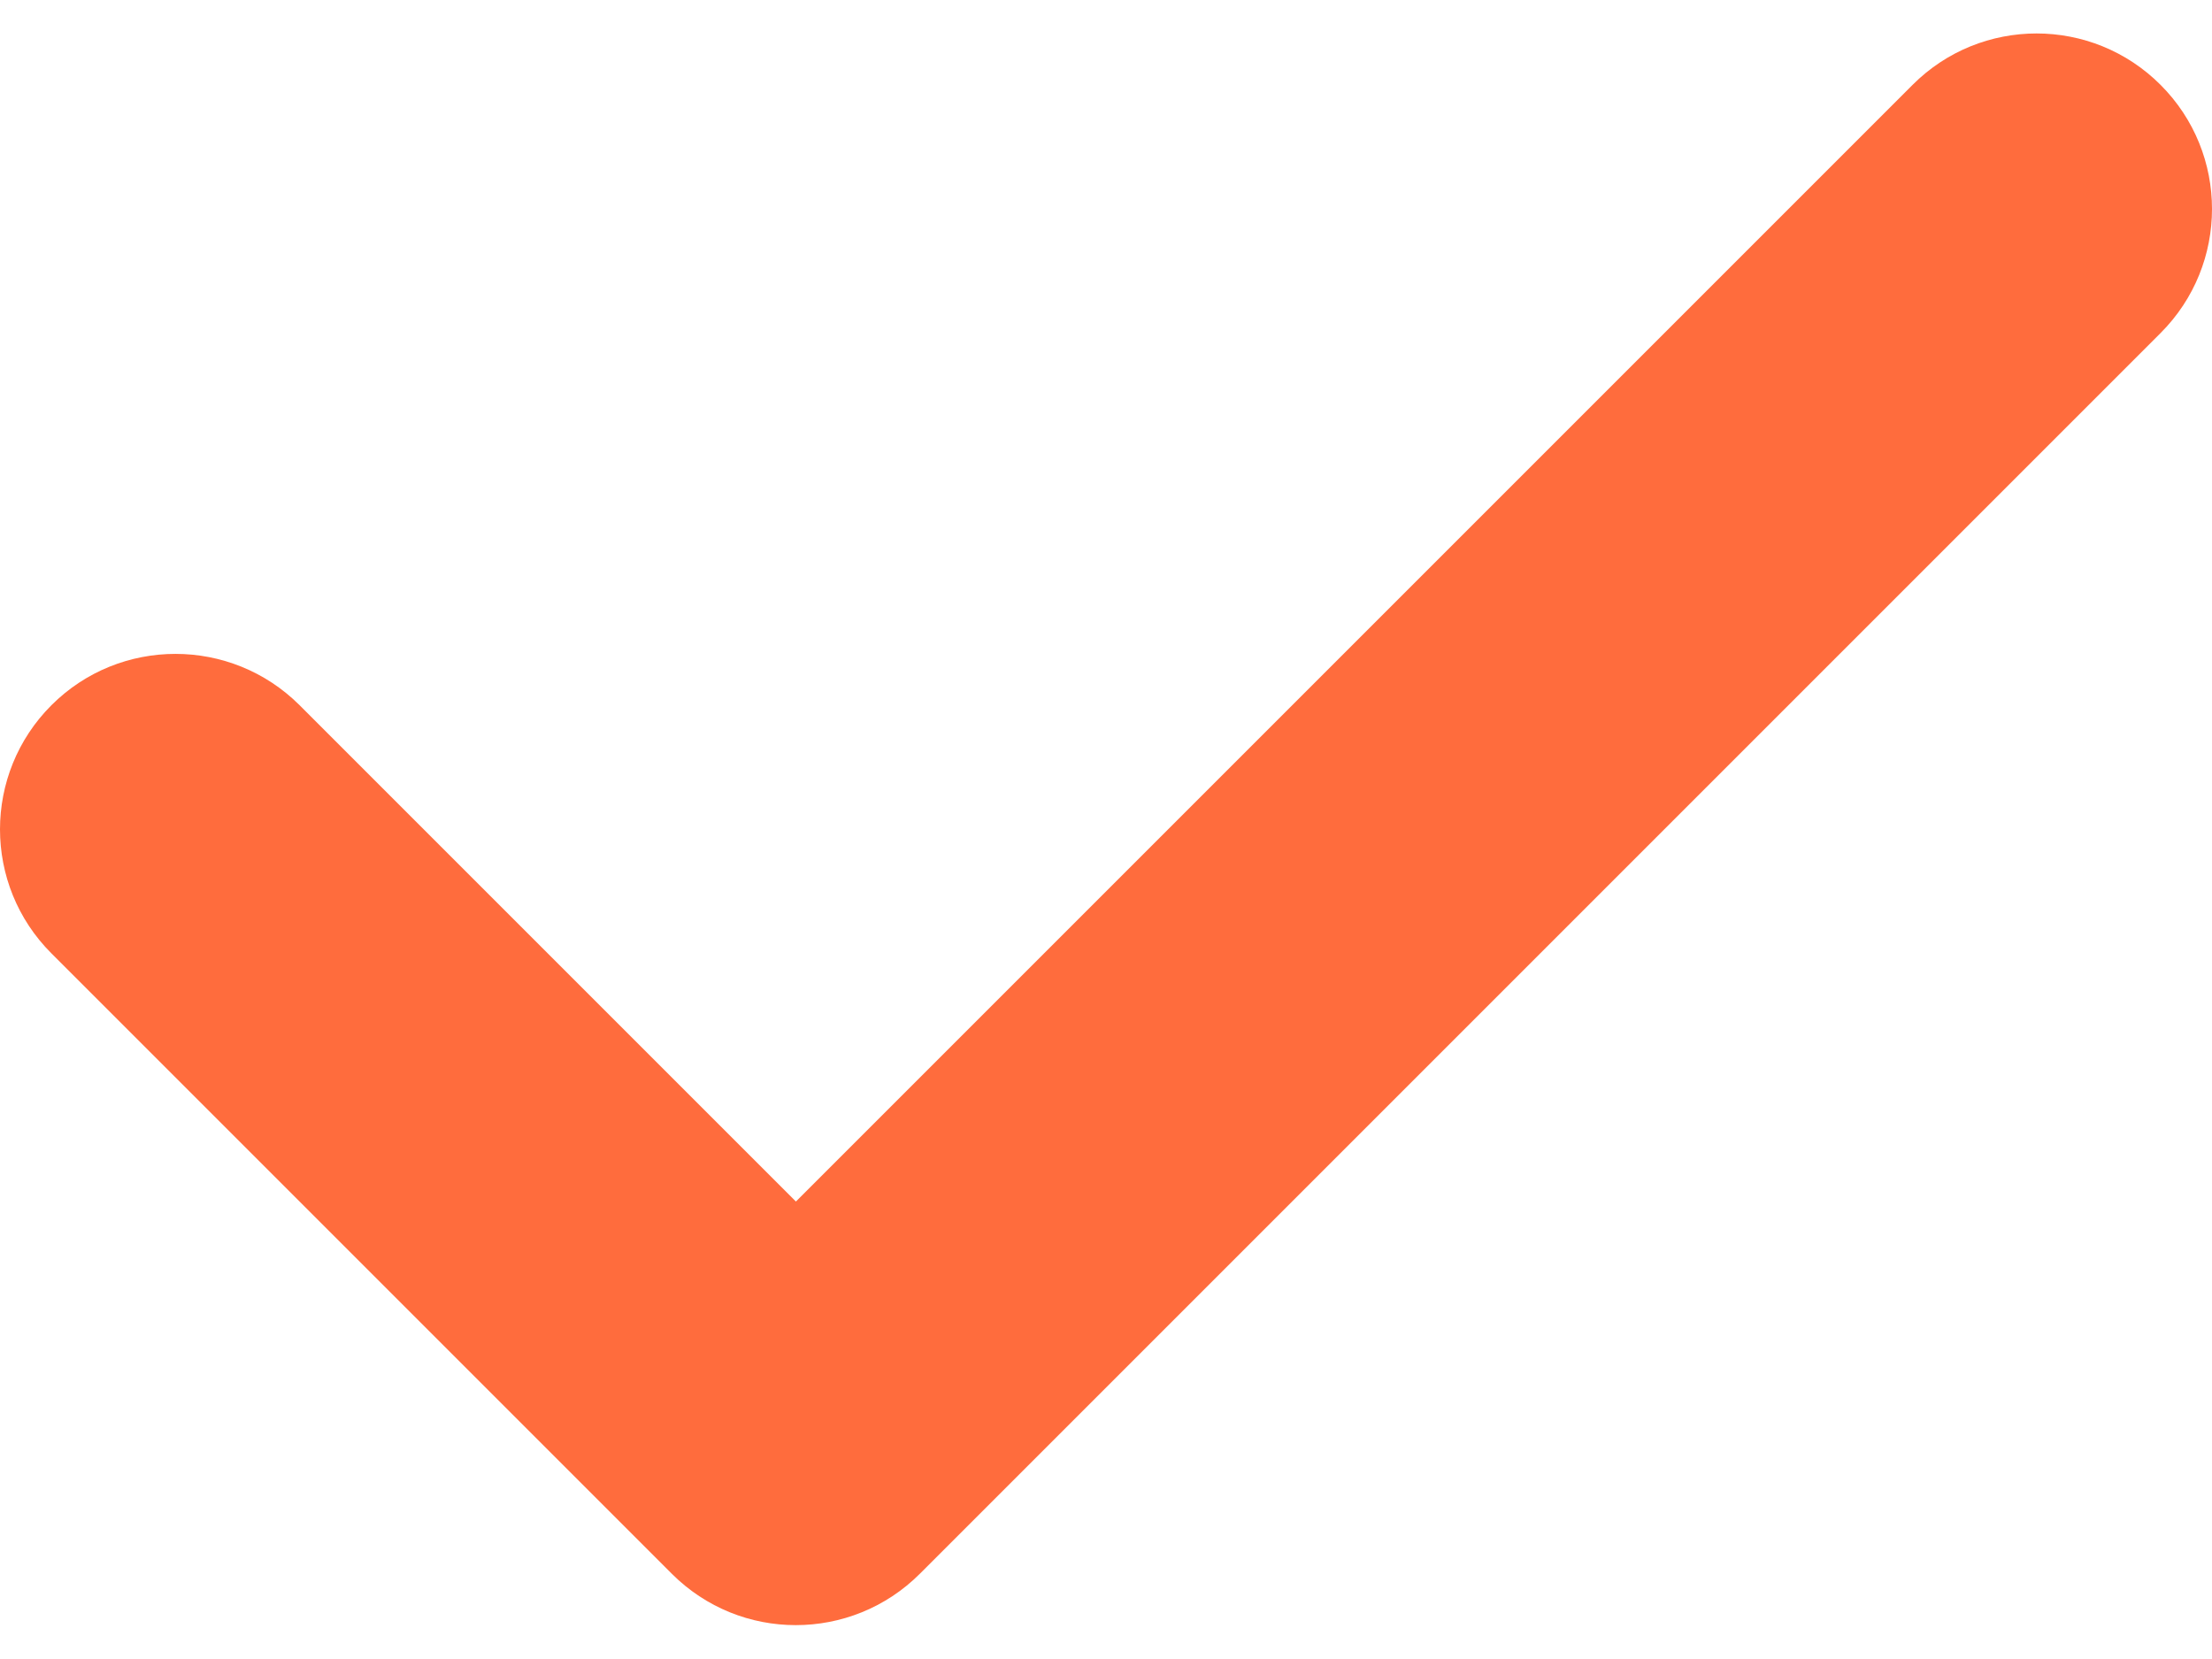 <svg width="16" height="12" viewBox="0 0 16 12" fill="none" xmlns="http://www.w3.org/2000/svg">
<path d="M15.628 0.614C15.133 0.118 14.329 0.118 13.834 0.614L5.757 8.691L2.167 5.101C1.671 4.606 0.867 4.606 0.372 5.101C-0.124 5.597 -0.124 6.401 0.372 6.896L4.859 11.383C5.107 11.631 5.431 11.755 5.756 11.755C6.081 11.755 6.406 11.631 6.654 11.383L15.628 2.409C16.124 1.913 16.124 1.11 15.628 0.614Z" fill="#FF6C3D"/>
</svg>

